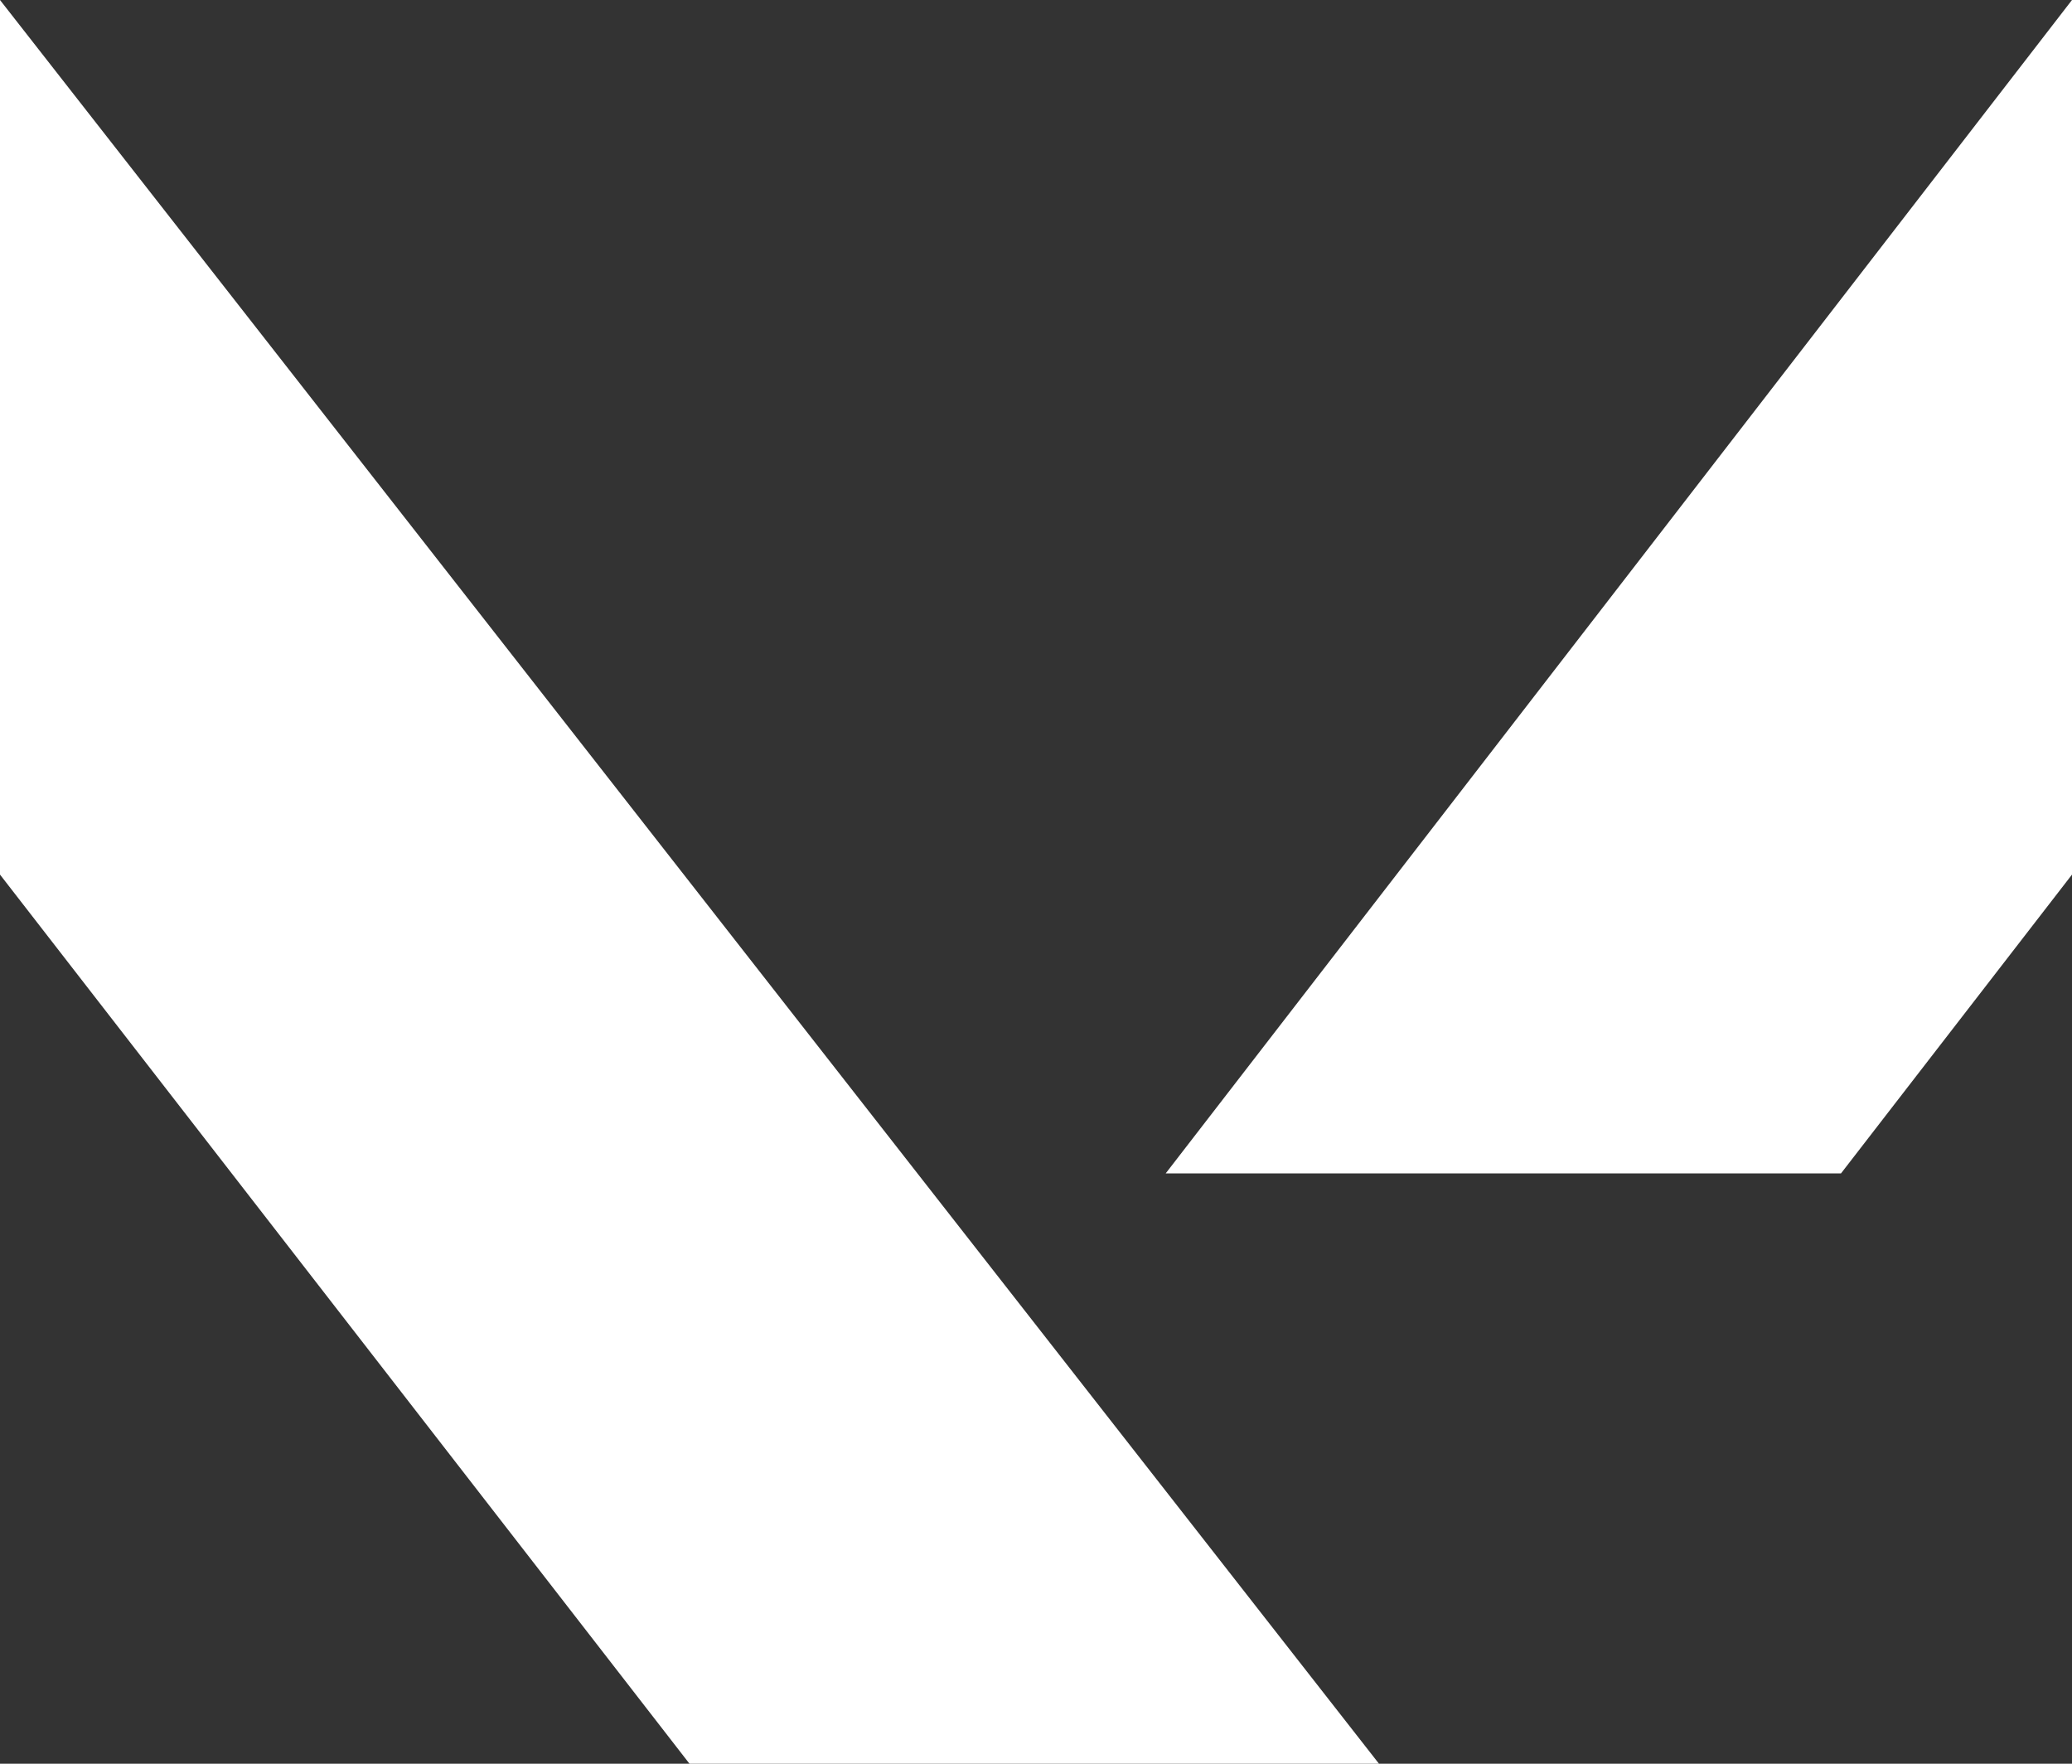 <svg width="47" height="40" viewBox="0 0 47 40" fill="none" xmlns="http://www.w3.org/2000/svg">
<rect x="0" y="0" width="47" height="40" fill="#333333" stroke="none"/>
<path d="M0 19.835V0L31.28 40H15.64L0 19.835Z" fill="white"/>
<path d="M41.76 26.612H26.442L47 0V19.835L41.76 26.612Z" fill="white"/>
</svg>
